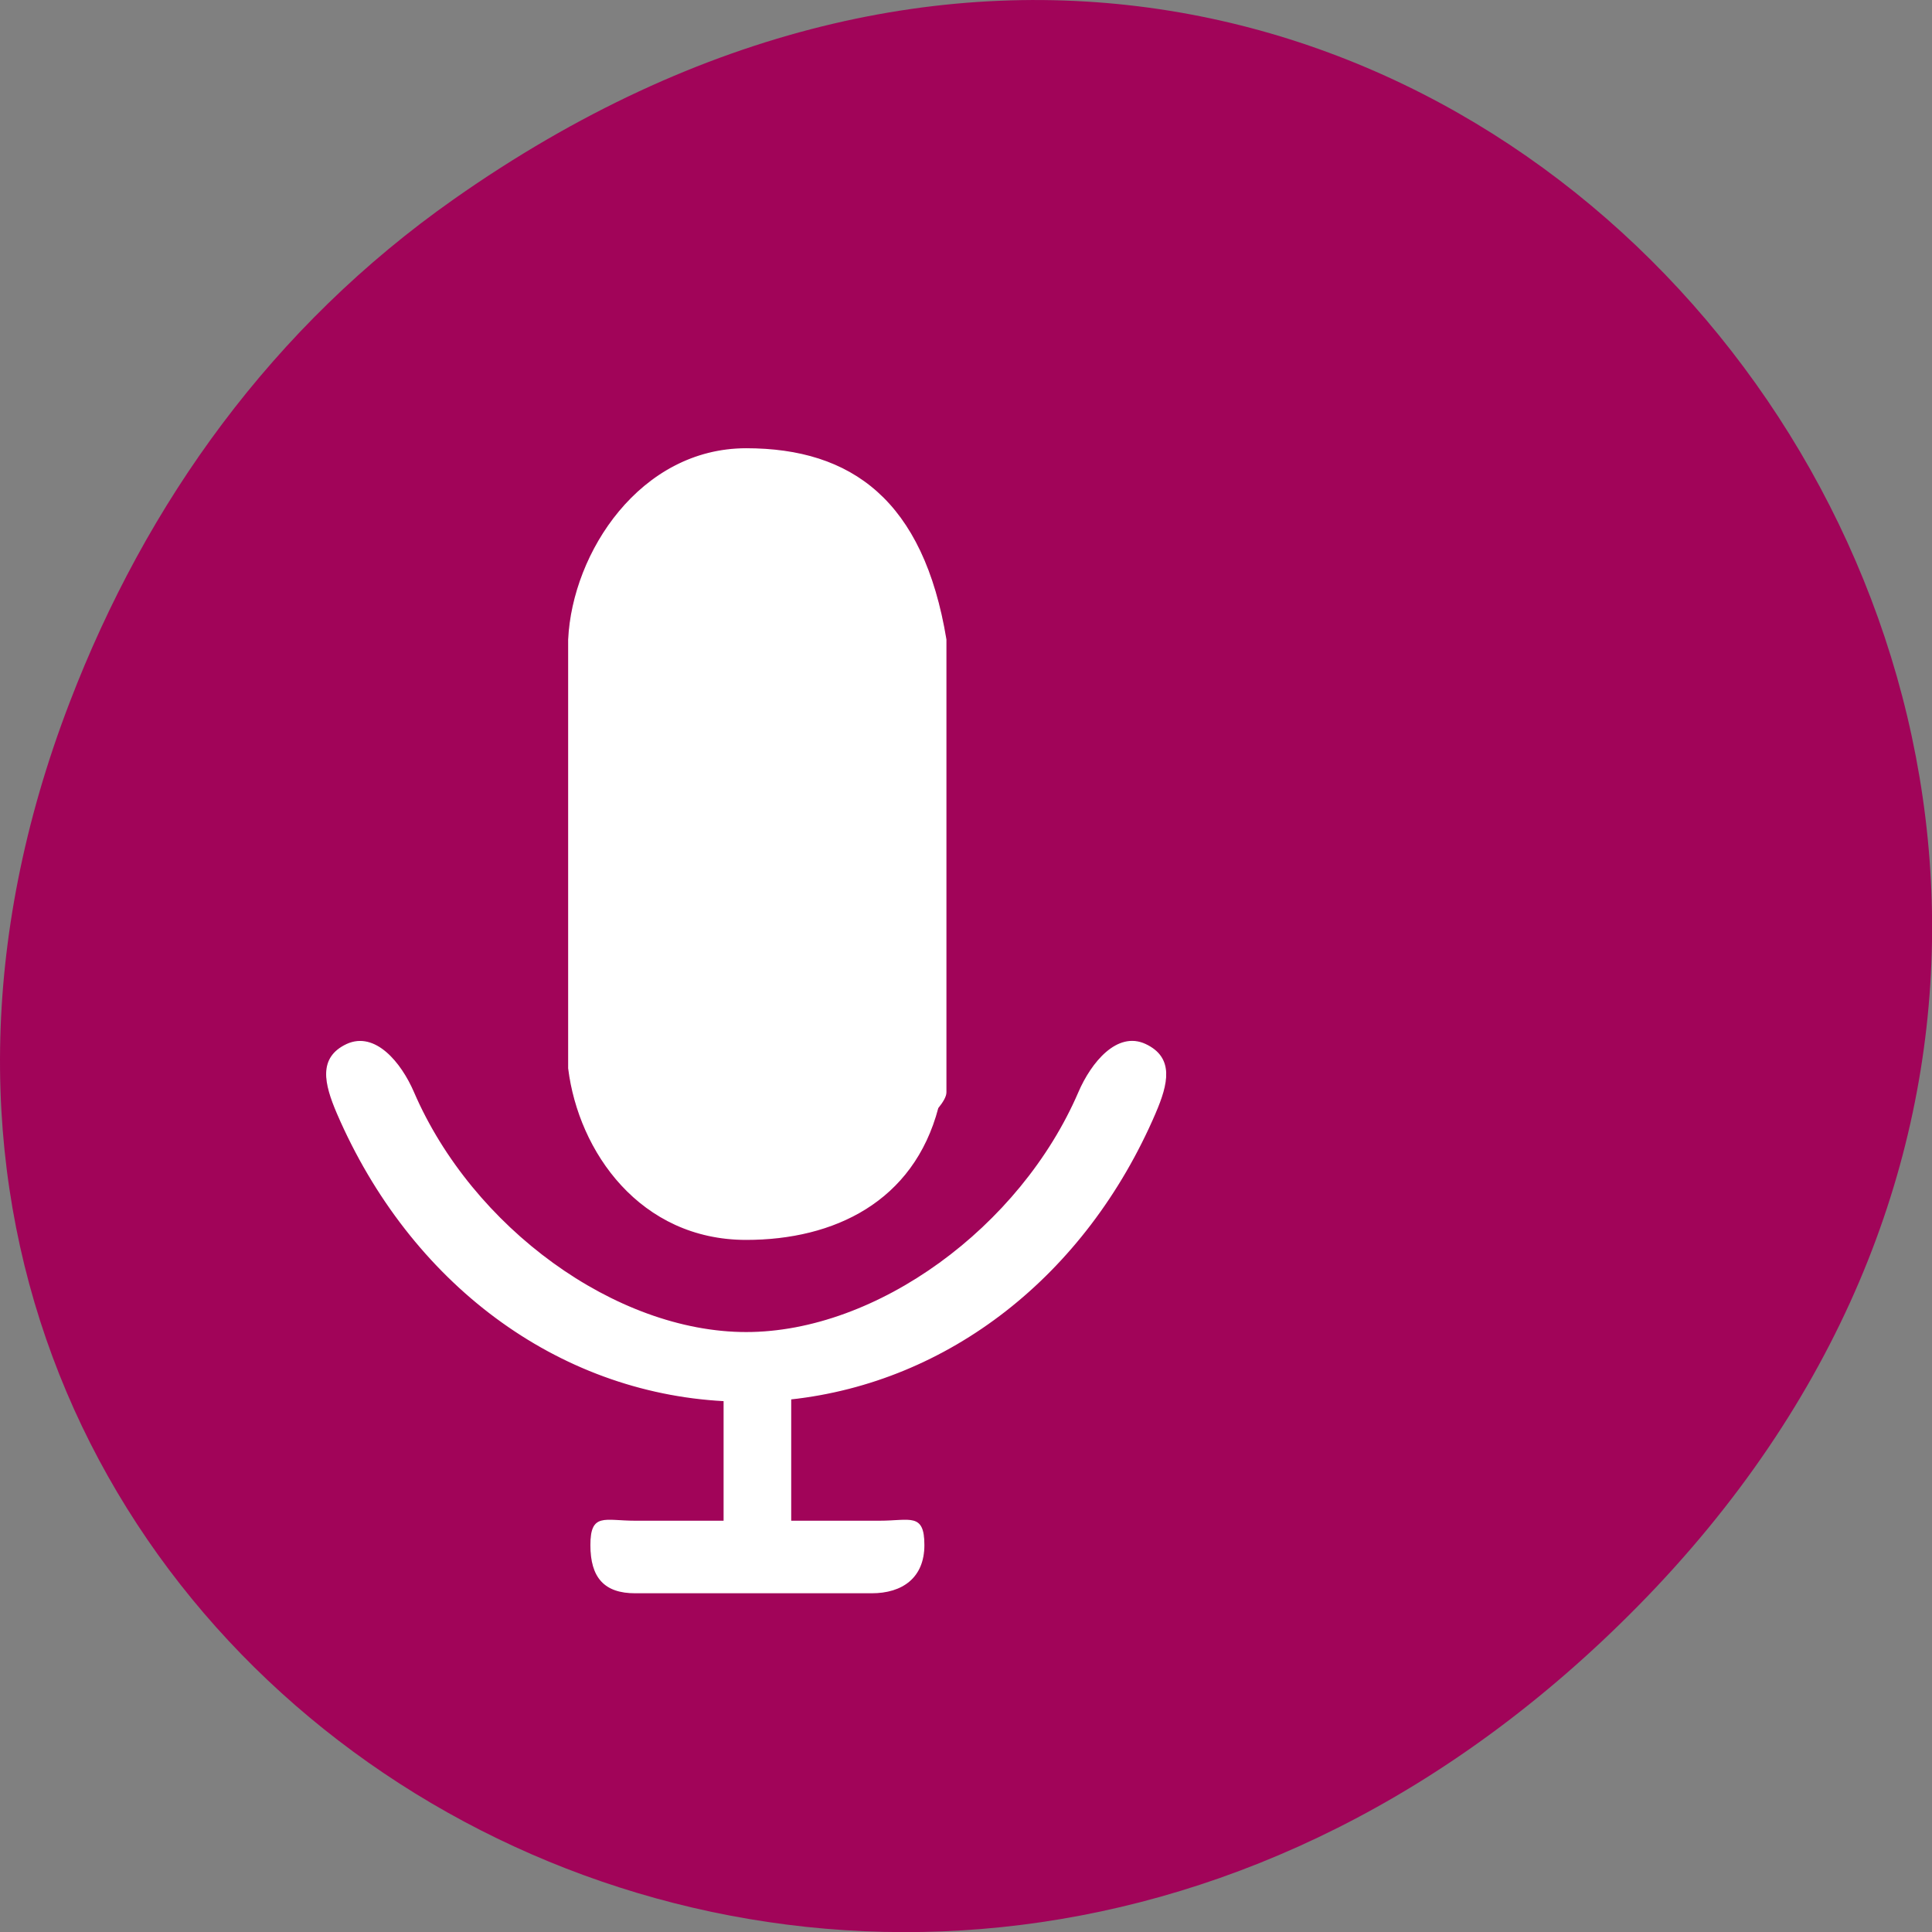 <svg xmlns="http://www.w3.org/2000/svg" viewBox="0 0 48 48"><rect x="0" y="0" width="48" height="48" fill="#808080" stroke="none"/><path d="m 11.281 4.945 c 24.551 -17.258 49.43 14.617 29.422 34.949 c -18.848 19.16 -48.13 1.398 -38.973 -22.441 c 1.906 -4.973 5.04 -9.34 9.551 -12.508" fill="#a10459"/><path d="m 876.26 578.96 c -64.42 139.5 -190.63 230.3 -335.39 244.92 v 104.89 h 81.66 c 28.485 0 40.901 -7.109 40.901 20.388 c 0 27.497 -19.72 40.776 -48.06 40.776 h -217.51 c -28.339 0 -40.755 -13.279 -40.755 -40.776 c 0 -27.497 12.416 -20.388 40.755 -20.388 h 81.8 v -103.42 c -153.23 -7.511 -288.35 -100.33 -355.99 -246.4 c -11.54 -25.22 -17.237 -47.21 8.765 -58.62 c 26 -11.133 49.666 15.693 61.35 40.91 c 53.756 116.16 185.81 205.89 306.17 205.89 c 120.37 0 252.57 -89.87 306.17 -205.89 c 11.686 -25.22 35.35 -52.18 61.21 -40.91 c 26 11.401 20.597 33.399 8.911 58.62 m -199.98 -4.426 c -22.642 80.08 -95.53 112.67 -176.31 112.67 c -97.14 0 -153.82 -75.11 -163.31 -146.47 v -367.39 c 3.798 -74.58 66.32 -163.37 163.31 -163.37 c 96.99 0 162.73 44.666 183.76 163.37 v 387.91 c 0 3.353 -2.775 7.914 -7.45 13.279" transform="matrix(0.027 0 0 0.029 5.04 10.862)" fill="#fff" stroke="#fff"/></svg>